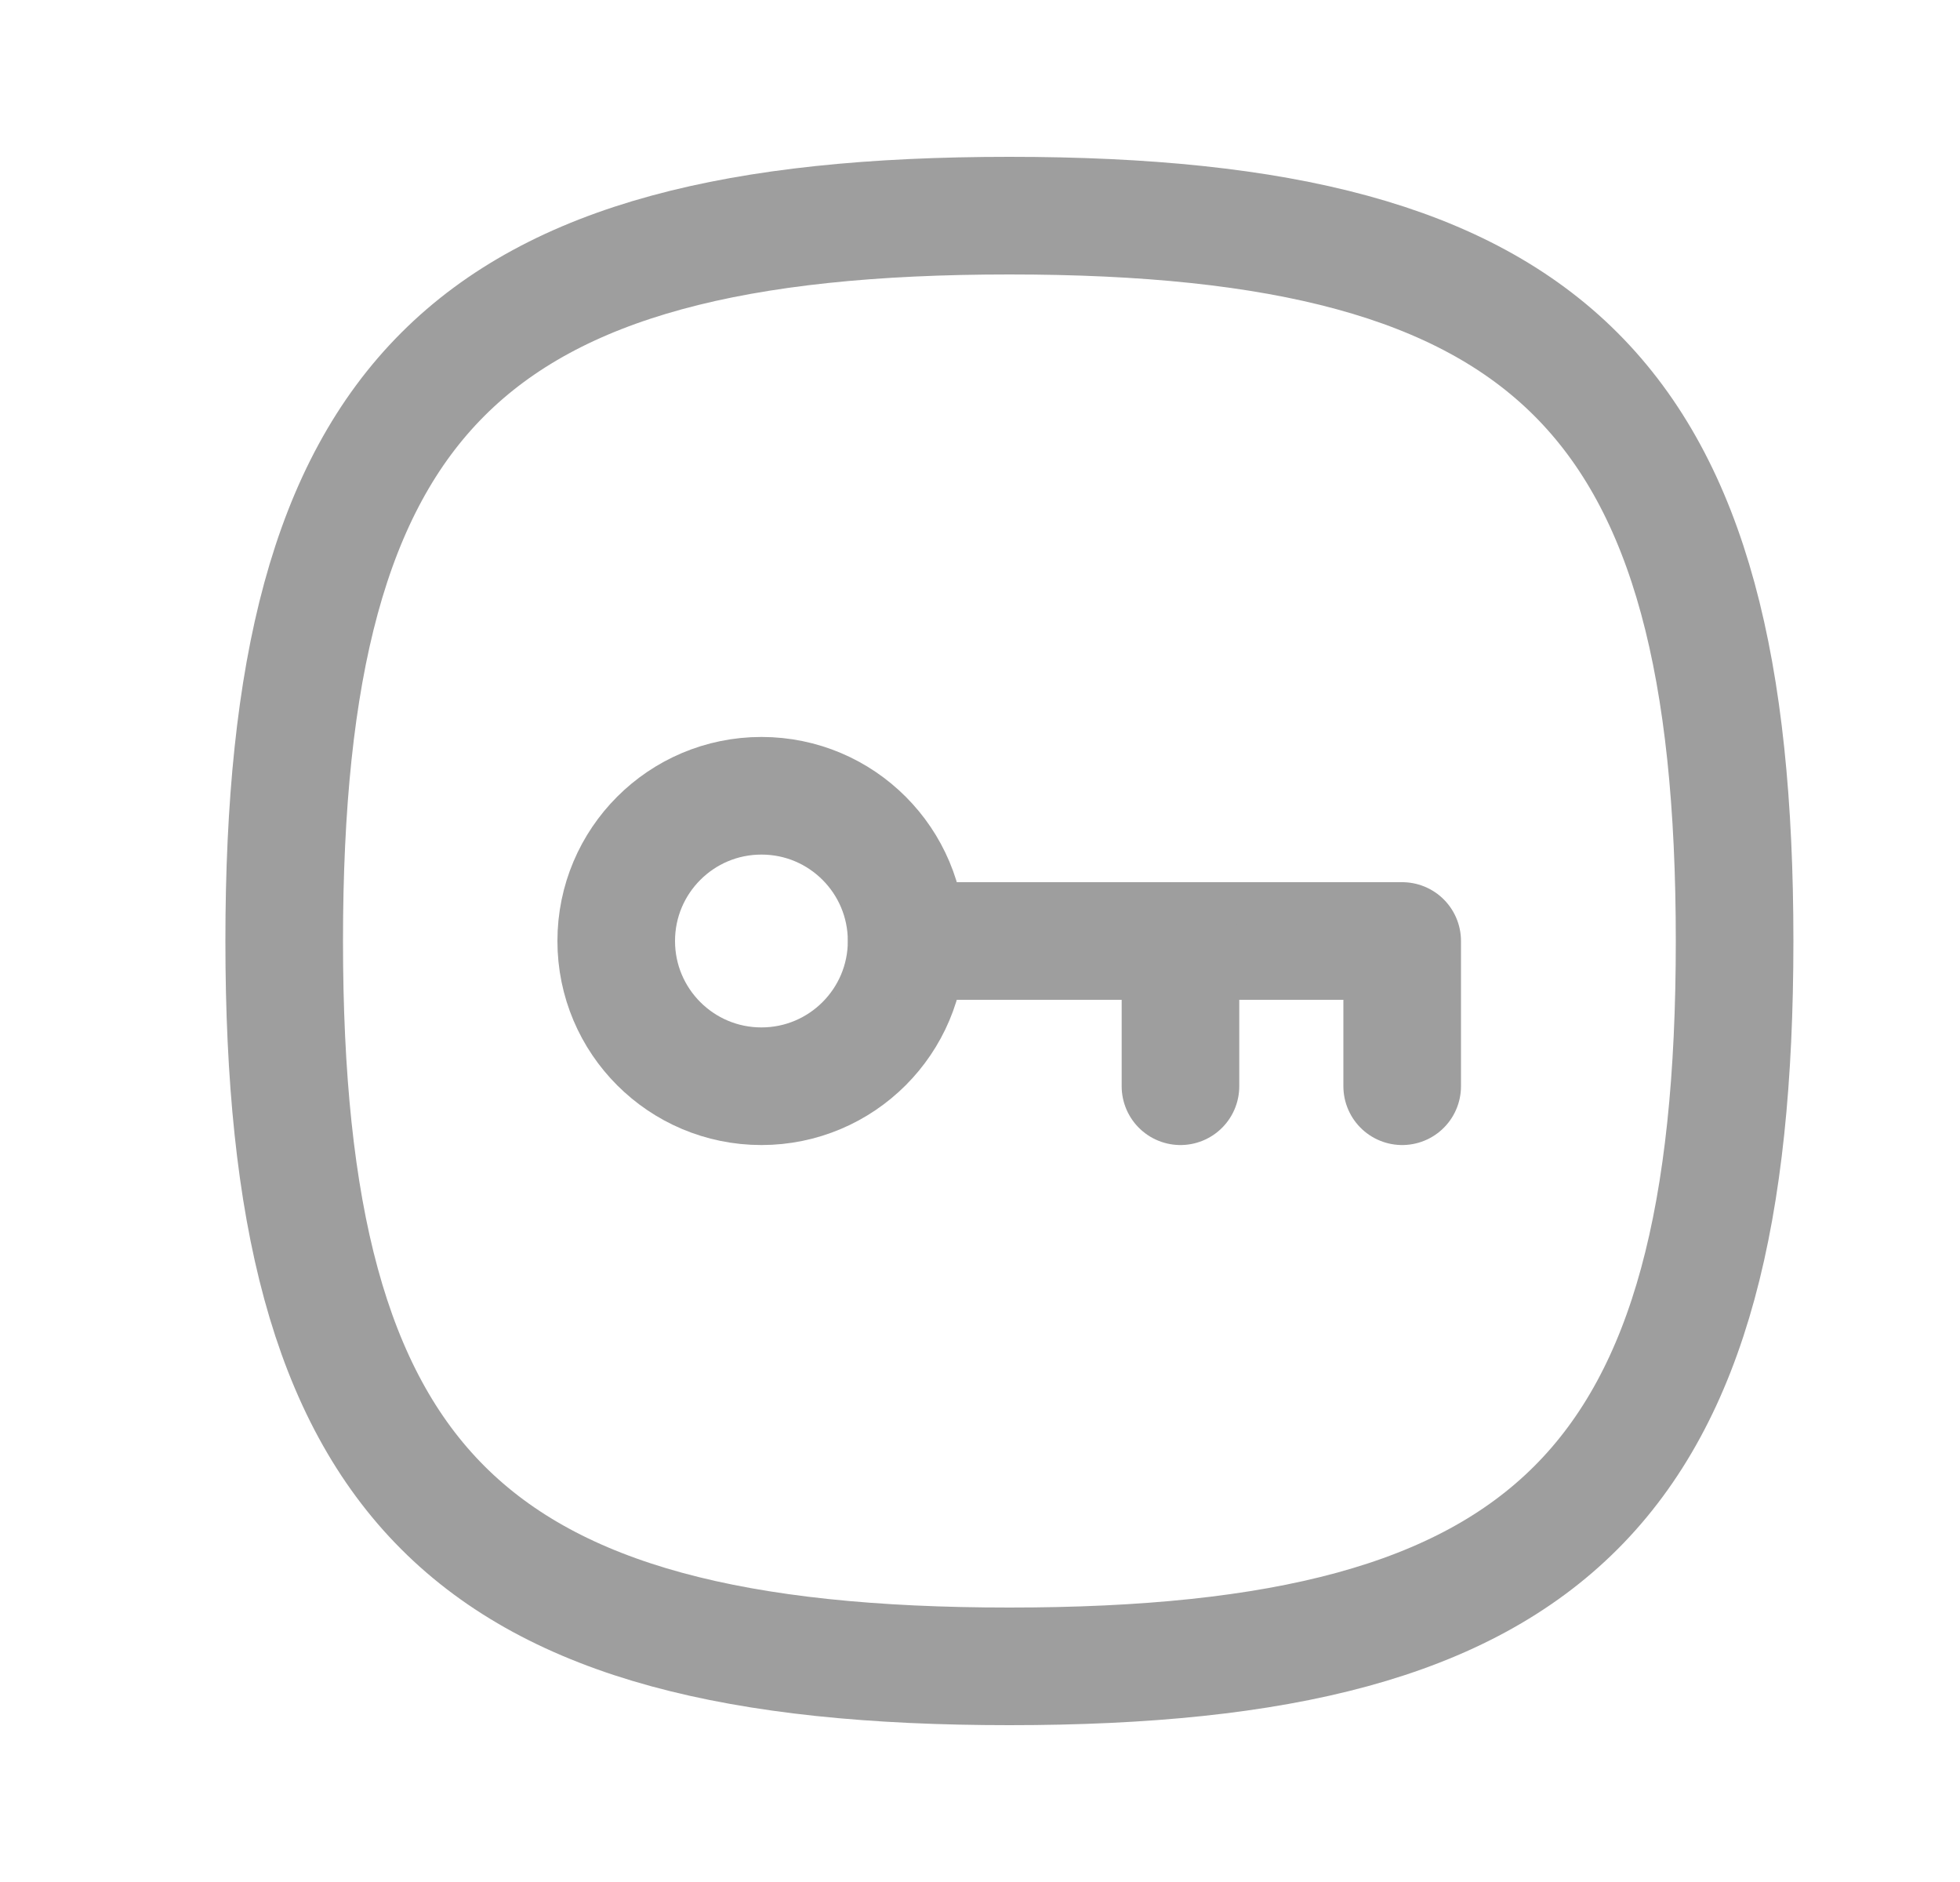 <svg width="25" height="24" viewBox="0 0 25 24" fill="none" xmlns="http://www.w3.org/2000/svg">
<path fill-rule="evenodd" clip-rule="evenodd" d="M11.564 12C11.564 13.023 10.735 13.852 9.712 13.852C8.689 13.852 7.86 13.023 7.86 12C7.86 10.977 8.689 10.148 9.712 10.148H9.715C10.737 10.149 11.564 10.978 11.564 12Z" stroke="#9E9E9E" stroke-width="1.5" stroke-linecap="round" stroke-linejoin="round"/>
<path d="M11.567 12H17.885V13.852" stroke="#9E9E9E" stroke-width="1.5" stroke-linecap="round" stroke-linejoin="round"/>
<path d="M15.057 13.852V12" stroke="#9E9E9E" stroke-width="1.5" stroke-linecap="round" stroke-linejoin="round"/>
<path fill-rule="evenodd" clip-rule="evenodd" d="M3.625 12C3.625 5.063 5.938 2.75 12.875 2.75C19.812 2.75 22.125 5.063 22.125 12C22.125 18.937 19.812 21.25 12.875 21.25C5.938 21.25 3.625 18.937 3.625 12Z" stroke="#9E9E9E" stroke-width="1.5" stroke-linecap="round" stroke-linejoin="round"/>
</svg>
